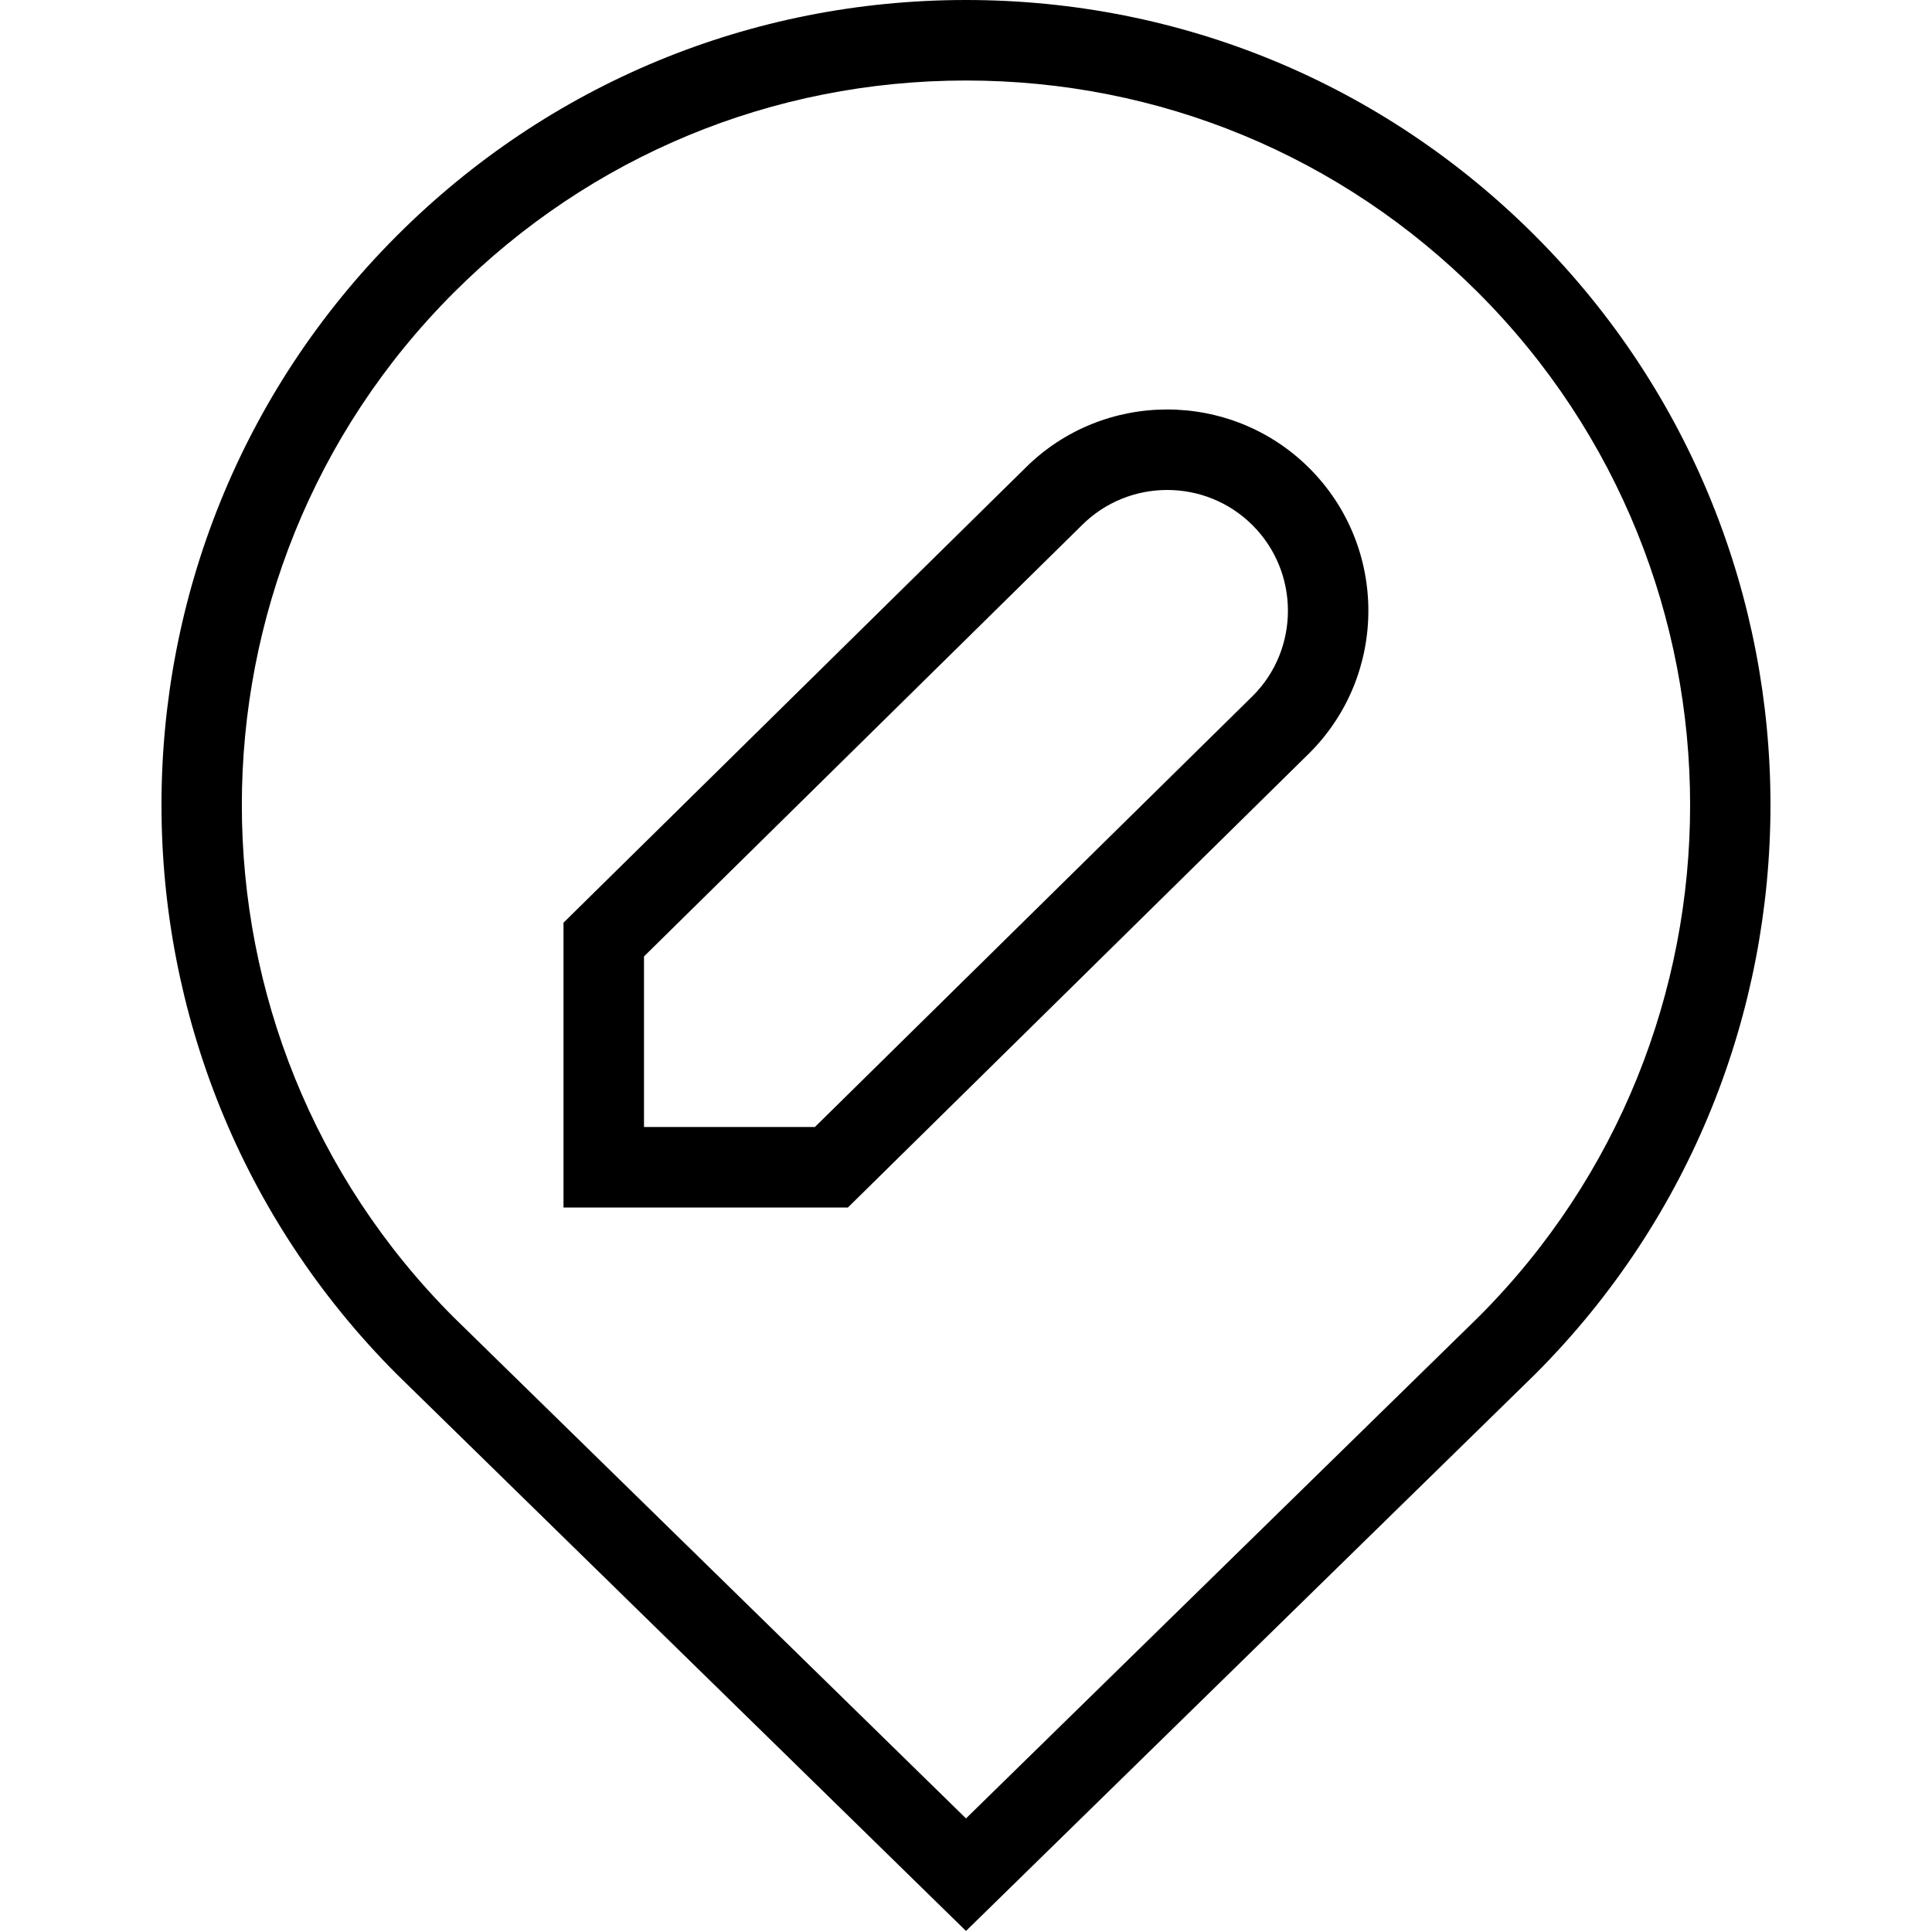 <svg xmlns="http://www.w3.org/2000/svg" viewBox="0 0 24 24"><path d="m12 23.987-7.067-6.912C1.031 13.172 1.031 6.828 4.929 2.929 6.817 1.04 9.329 0 12 0s5.182 1.04 7.07 2.929c3.898 3.899 3.898 10.243 0 14.142L12 23.987ZM12 1c-2.404 0-4.664.936-6.364 2.636-3.509 3.509-3.509 9.219 0 12.728L12 22.589l6.367-6.229c3.505-3.505 3.505-9.215-.004-12.724C16.664 1.936 14.404 1 12 1Zm-1.467 14H7v-3.538l5.735-5.647c.972-.972 2.559-.971 3.532.003.975.975.975 2.561 0 3.536L10.533 15ZM8 14h2.123l5.44-5.356c.582-.582.582-1.534-.003-2.119s-1.537-.584-2.121 0L8 11.881V14Z"/></svg>
